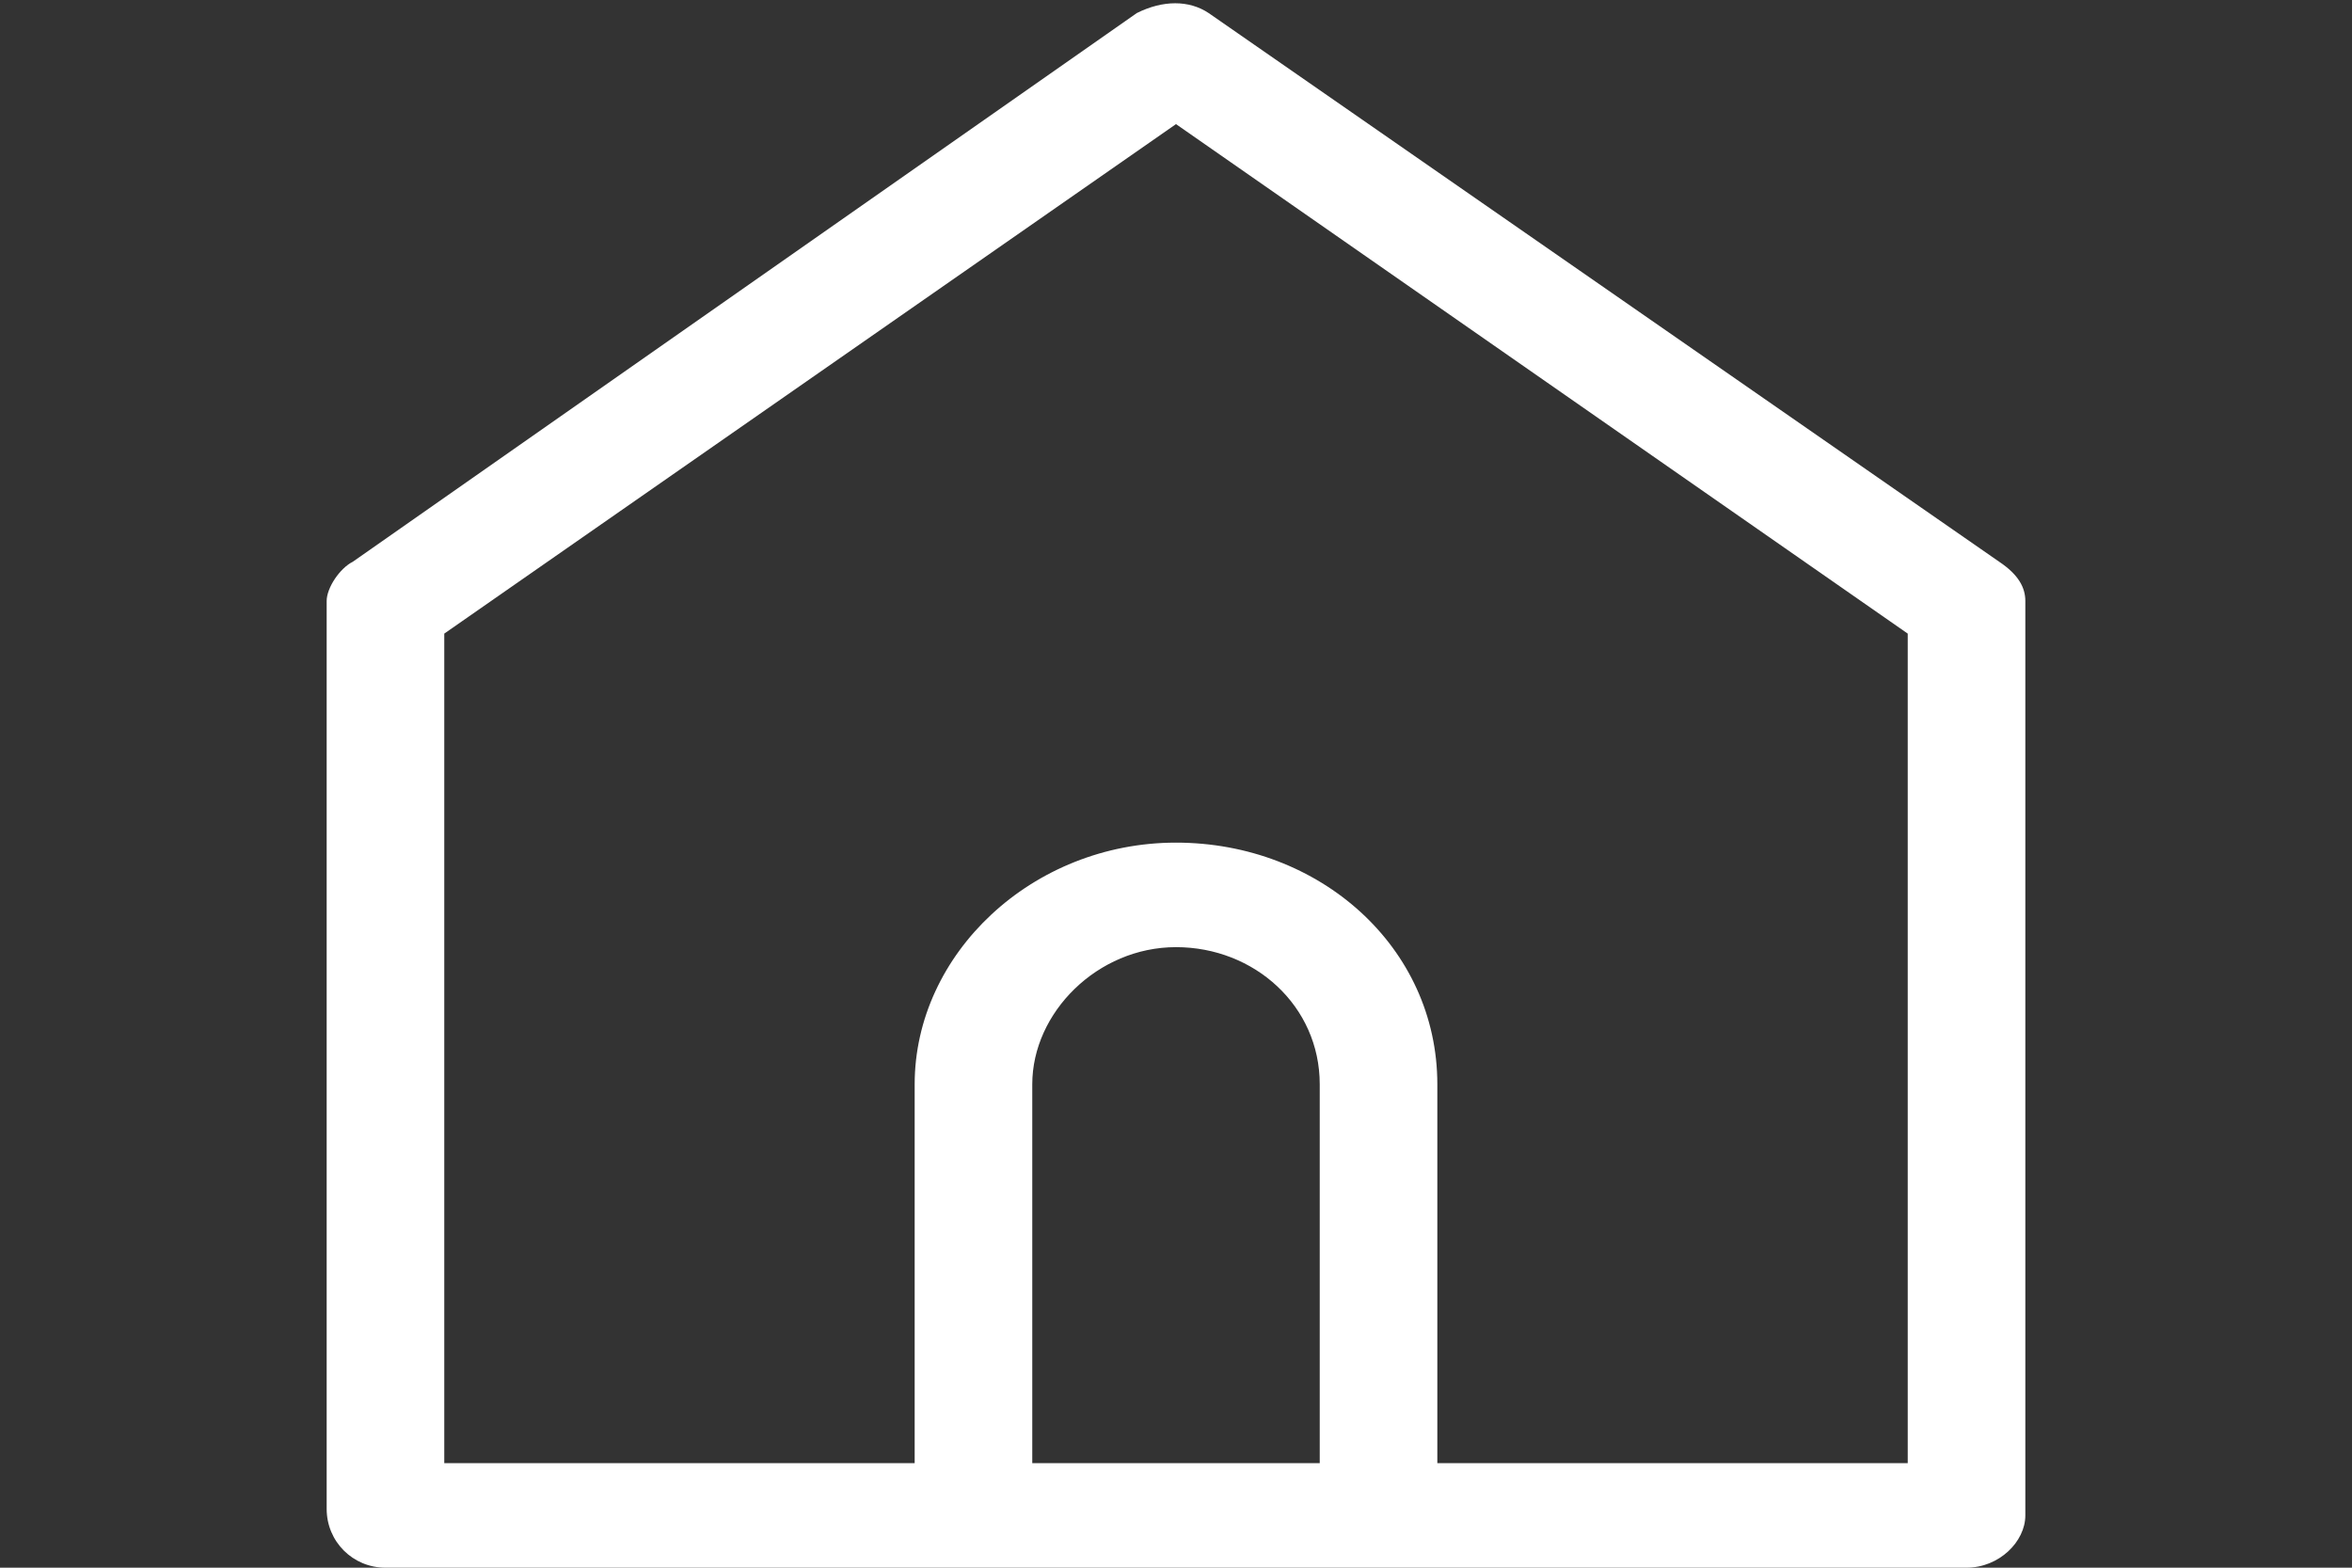 <?xml version="1.0" encoding="utf-8"?>
<!-- Generator: Adobe Illustrator 24.1.2, SVG Export Plug-In . SVG Version: 6.00 Build 0)  -->
<svg version="1.1" id="home" xmlns="http://www.w3.org/2000/svg" xmlns:xlink="http://www.w3.org/1999/xlink" x="0px" y="0px"
	 viewBox="0 0 36 24" style="enable-background:new 0 0 36 24;" xml:space="preserve">
<rect x="0" y="0" width="36" height="24" fill="#333333" stroke="none"/>
<style type="text/css">
	.st0{fill:#FFFFFF;}
</style>
<g>
	<path class="st0" d="M30.6,8.6L18.5,0.2c-0.3-0.2-0.7-0.2-1.1,0L5.4,8.6C5.2,8.7,5,9,5,9.2v13.9C5,23.6,5.4,24,5.9,24h24.2
		c0.5,0,0.9-0.4,0.9-0.8V9.2C31,9,30.9,8.8,30.6,8.6z M15.8,22.4v-5.8c0-1.1,1-2.1,2.2-2.1c1.2,0,2.2,0.9,2.2,2.1v5.8H15.8z
		 M29.2,22.4H22v-5.8c0-2.1-1.8-3.7-4-3.7c-2.2,0-4,1.7-4,3.7v5.8H6.8V9.7L18,1.9l11.2,7.8L29.2,22.4z"/>
</g>
</svg>
